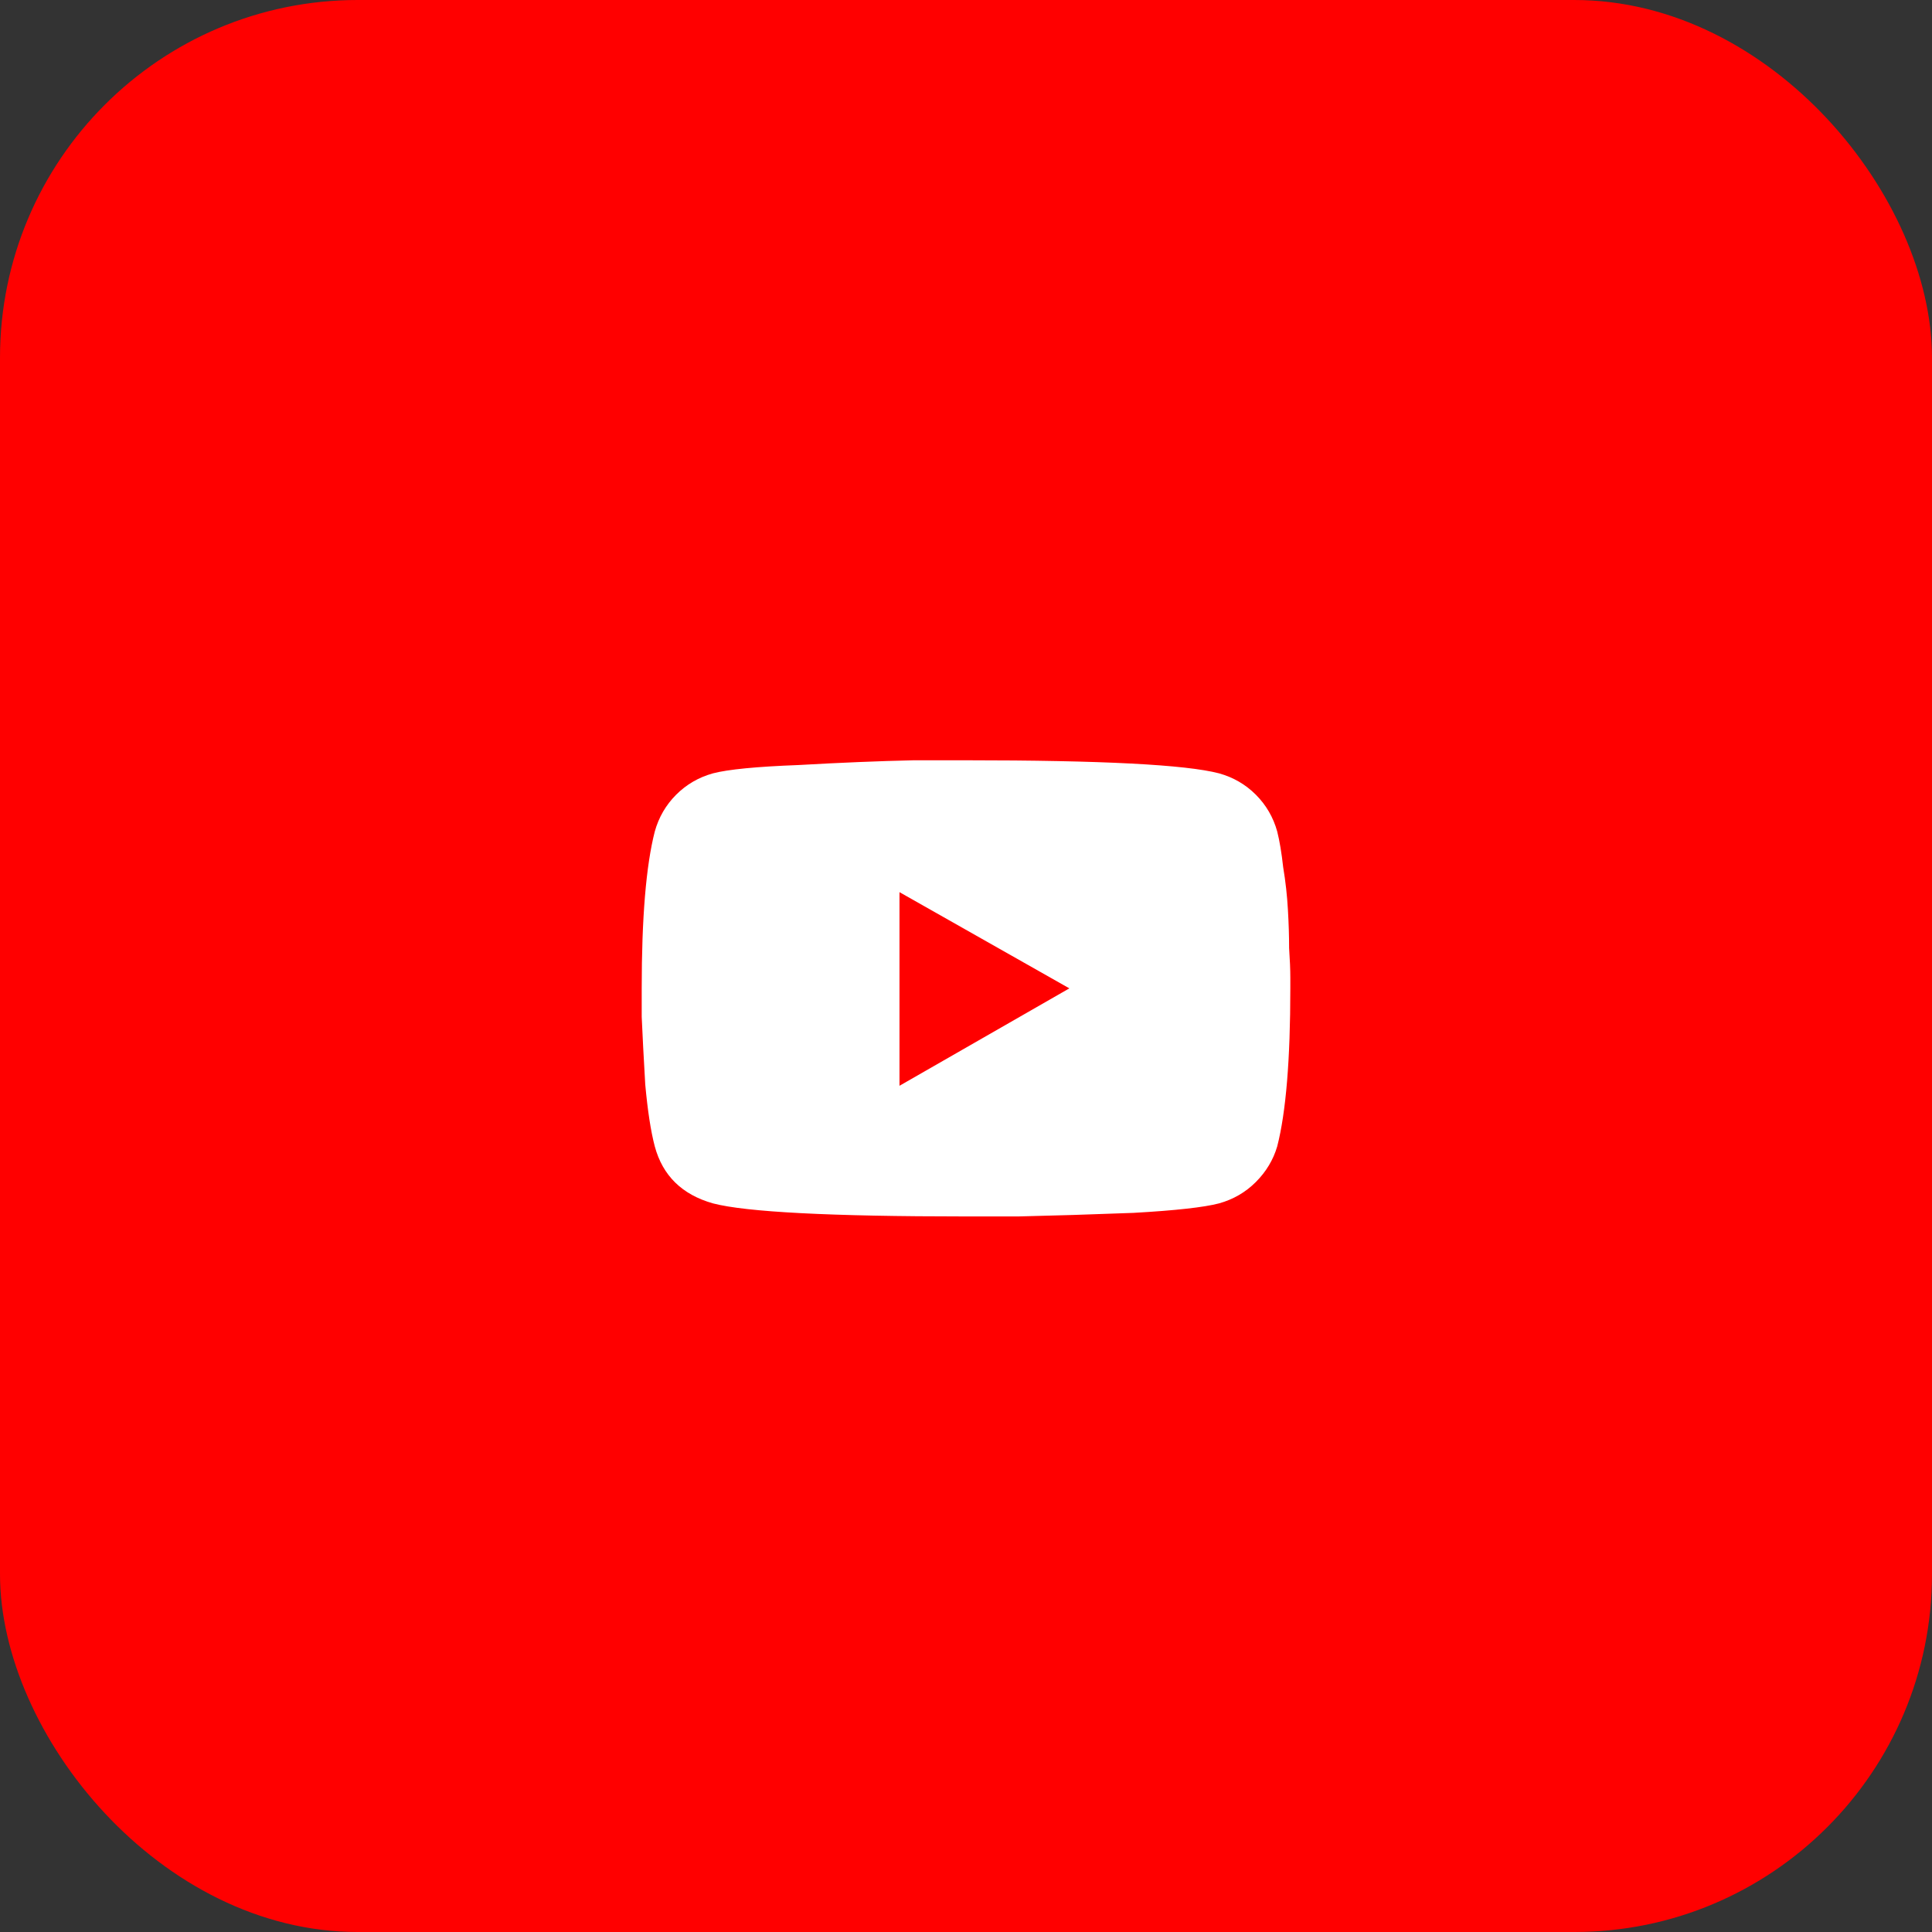 <svg width="54" height="54" viewBox="0 0 54 54" fill="none" xmlns="http://www.w3.org/2000/svg">
<rect x="0" y="0" width="54" height="54" fill="#333333" stroke="none"/>
<rect width="54" height="54" rx="10" fill="#FF0000"/>
<path d="M35.699 23.242C35.766 23.508 35.821 23.84 35.865 24.238C35.932 24.637 35.976 25.035 35.998 25.434C36.02 25.81 36.031 26.164 36.031 26.496C36.053 26.828 36.065 27.105 36.065 27.326V27.625C36.065 29.617 35.943 31.089 35.699 32.041C35.589 32.417 35.389 32.749 35.102 33.037C34.814 33.325 34.471 33.524 34.072 33.635C33.652 33.745 32.855 33.834 31.682 33.9C30.509 33.945 29.435 33.978 28.461 34H27C23.215 34 20.857 33.878 19.928 33.635C19.064 33.391 18.522 32.86 18.301 32.041C18.19 31.62 18.102 31.045 18.035 30.314C17.991 29.562 17.958 28.931 17.936 28.422V27.625C17.936 25.655 18.057 24.194 18.301 23.242C18.412 22.844 18.611 22.501 18.898 22.213C19.186 21.925 19.529 21.726 19.928 21.615C20.348 21.505 21.145 21.427 22.318 21.383C23.491 21.316 24.565 21.272 25.539 21.25H27C30.785 21.25 33.143 21.372 34.072 21.615C34.471 21.726 34.814 21.925 35.102 22.213C35.389 22.501 35.589 22.844 35.699 23.242ZM25.141 30.348L29.889 27.625L25.141 24.936V30.348Z" fill="white"/>
</svg>
